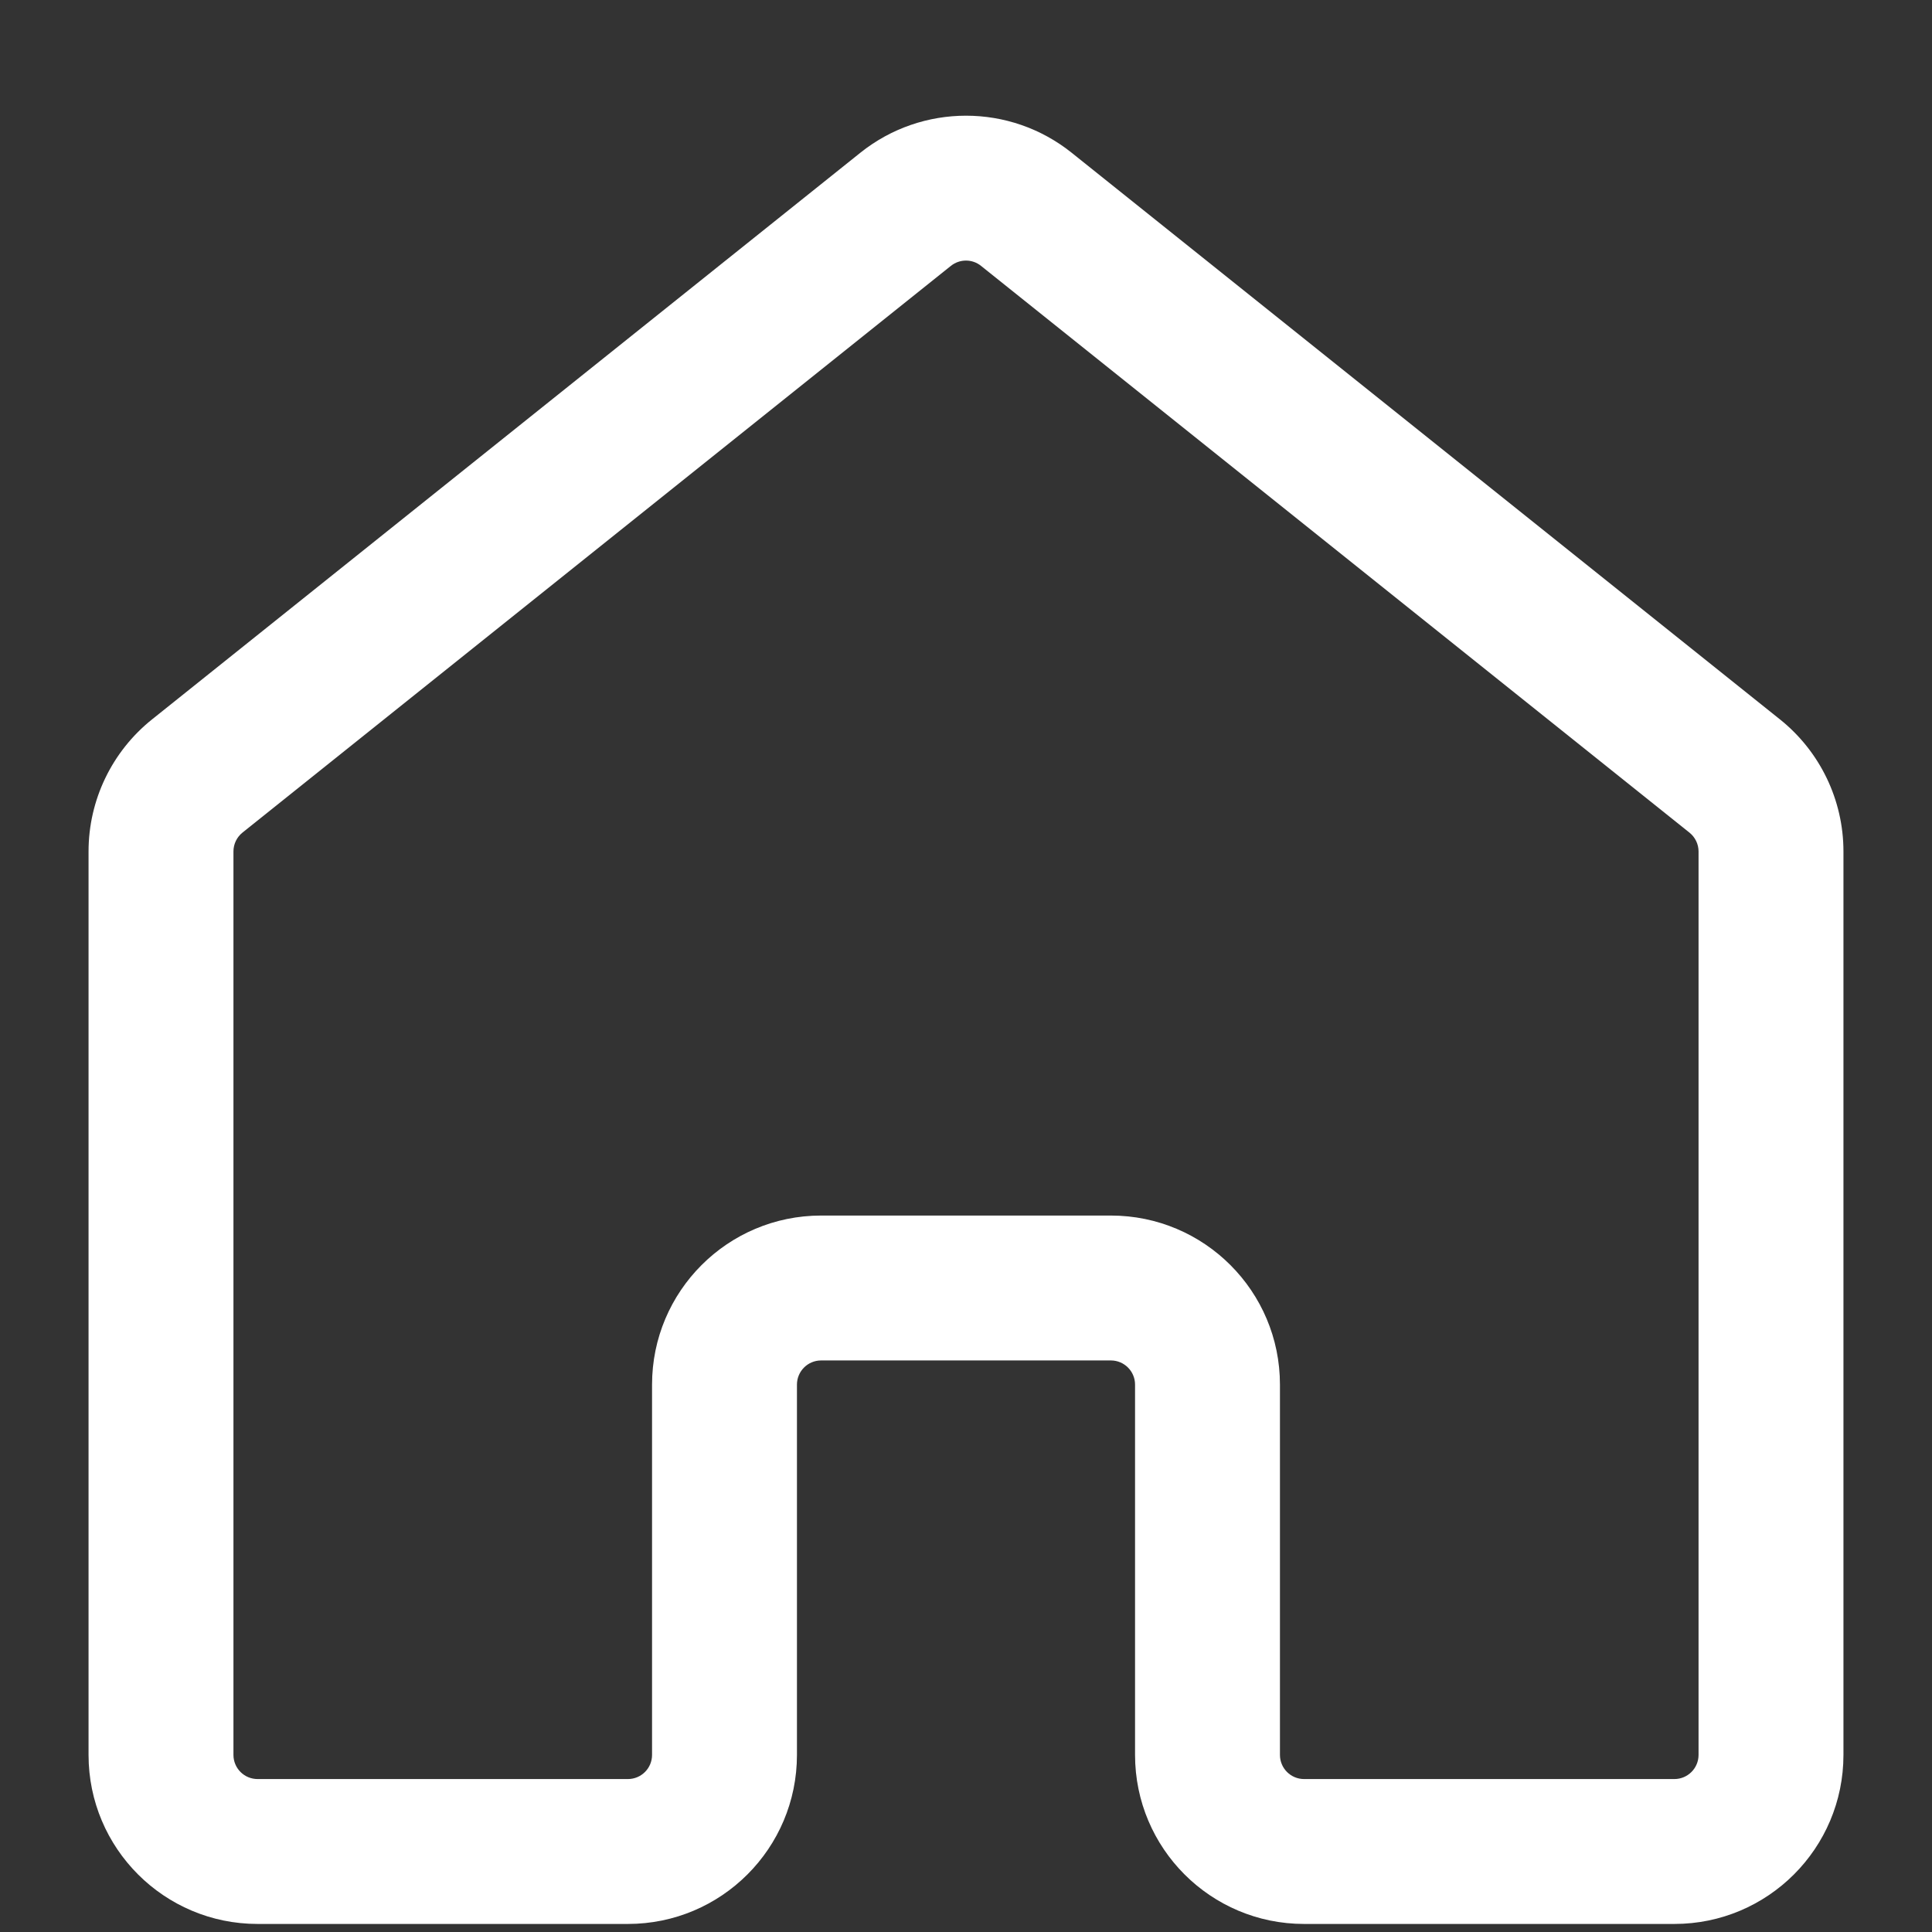 <svg width="24" height="24" viewBox="0 0 24 24" fill="none" xmlns="http://www.w3.org/2000/svg">
<rect x="0" y="0" width="24" height="24" fill="#333333" stroke="none"/>
<path fill-rule="evenodd" clip-rule="evenodd" d="M12.187 3.303C12.078 3.215 11.922 3.215 11.812 3.303L3.012 10.343C2.941 10.4 2.9 10.486 2.9 10.577V21.8C2.9 21.966 3.034 22.1 3.2 22.1H7.8C7.966 22.1 8.1 21.966 8.1 21.8V17.2C8.1 16.041 9.04 15.1 10.2 15.1H13.8C14.96 15.1 15.9 16.041 15.9 17.2V21.8C15.9 21.966 16.034 22.1 16.2 22.1H20.8C20.965 22.1 21.1 21.966 21.1 21.8V10.577C21.1 10.486 21.058 10.4 20.987 10.343L12.187 3.303ZM10.688 1.897C11.455 1.284 12.545 1.284 13.312 1.897L22.112 8.937C22.61 9.336 22.9 9.939 22.9 10.577V21.8C22.9 22.96 21.96 23.9 20.8 23.9H16.2C15.04 23.9 14.1 22.96 14.1 21.8V17.2C14.1 17.035 13.966 16.9 13.8 16.9H10.2C10.034 16.9 9.9 17.035 9.9 17.2V21.8C9.9 22.96 8.96 23.9 7.8 23.9H3.2C2.04 23.9 1.1 22.96 1.1 21.8V10.577C1.1 9.939 1.39 9.336 1.888 8.937L10.688 1.897Z" fill="white"/>
</svg>
